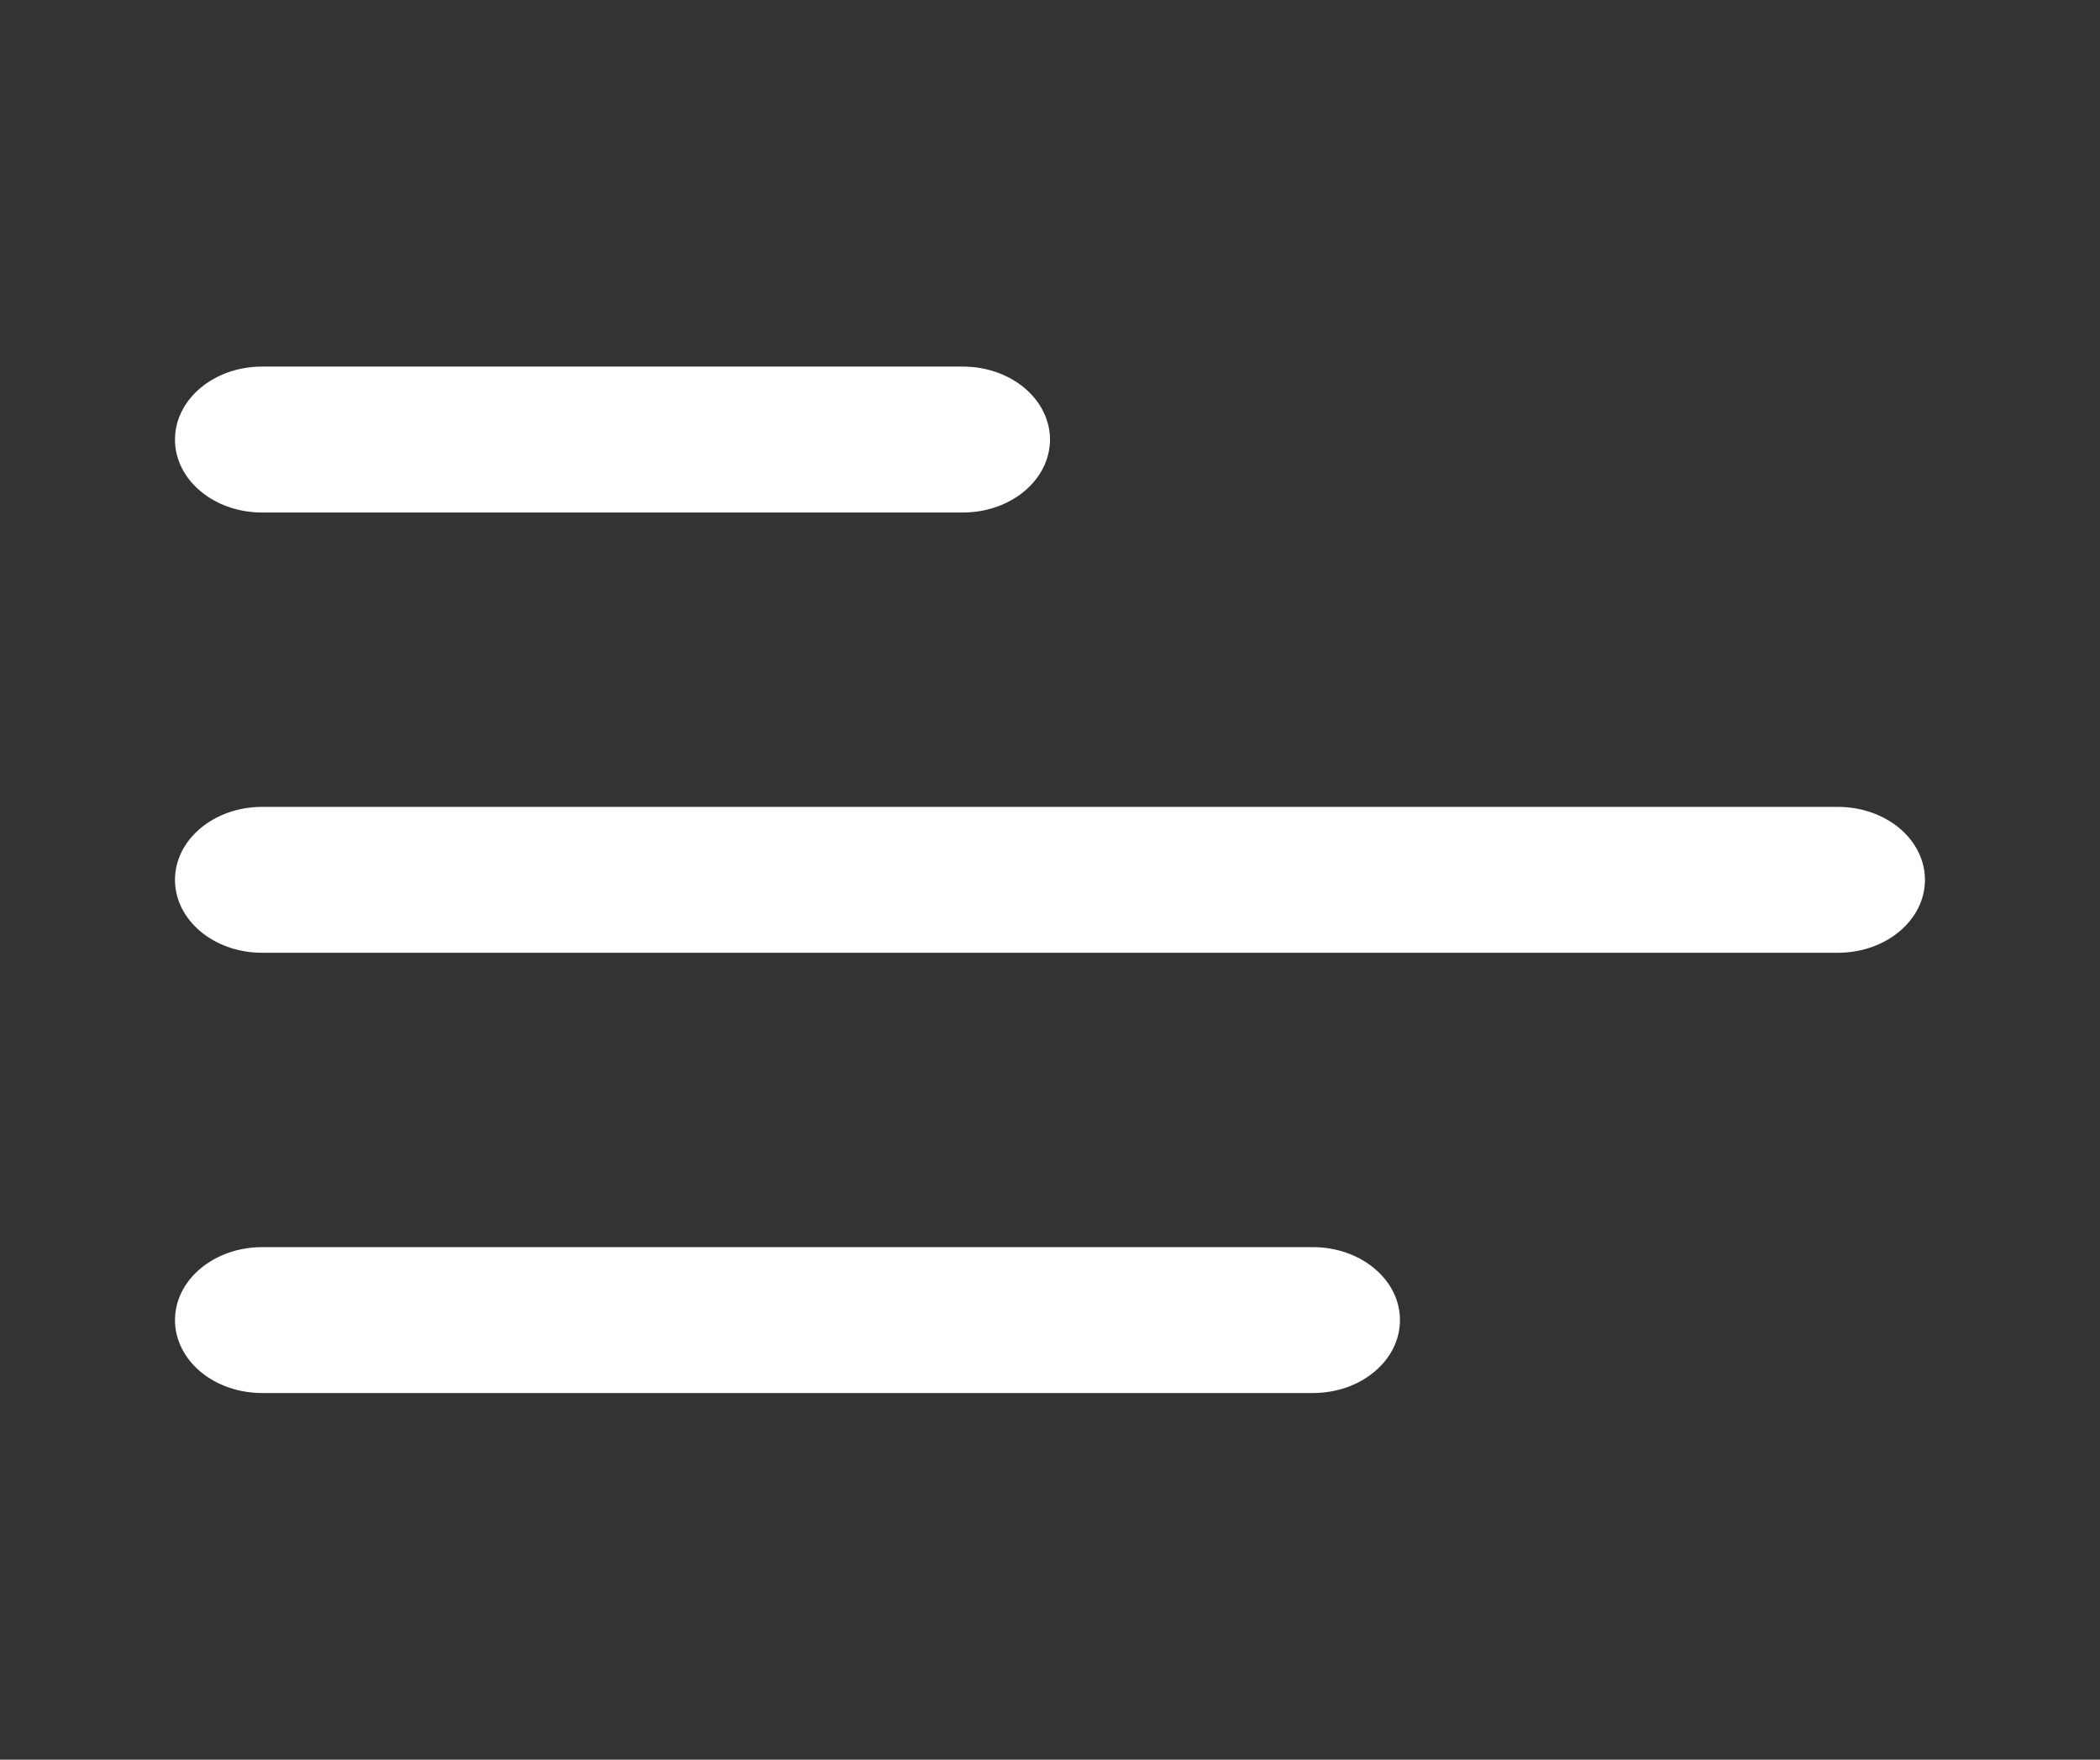 <svg width="37" height="31" viewBox="0 0 37 31" fill="none" xmlns="http://www.w3.org/2000/svg">
<rect x="0" y="0" width="37" height="31" fill="#333333" stroke="none"/>
<path d="M3.083 7.744C3.083 7.033 3.771 6.458 4.617 6.458L16.966 6.458C17.373 6.458 17.763 6.594 18.051 6.835C18.338 7.076 18.5 7.403 18.5 7.744C18.5 8.084 18.338 8.411 18.051 8.652C17.763 8.893 17.373 9.029 16.966 9.029L4.617 9.029C3.769 9.029 3.083 8.454 3.083 7.744Z" fill="white"/>
<path d="M3.083 15.5C3.083 14.79 3.771 14.215 4.617 14.215L32.383 14.215C32.789 14.215 33.179 14.35 33.467 14.591C33.755 14.832 33.916 15.159 33.916 15.5C33.916 15.841 33.755 16.168 33.467 16.409C33.179 16.65 32.789 16.785 32.383 16.785L4.617 16.785C3.769 16.785 3.083 16.209 3.083 15.5Z" fill="white"/>
<path d="M4.617 21.971C4.21 21.971 3.82 22.107 3.532 22.348C3.245 22.588 3.083 22.915 3.083 23.256C3.083 23.597 3.245 23.924 3.532 24.165C3.82 24.406 4.21 24.541 4.617 24.541L23.133 24.541C23.334 24.541 23.534 24.508 23.72 24.444C23.906 24.379 24.075 24.284 24.217 24.165C24.36 24.046 24.473 23.904 24.55 23.748C24.627 23.592 24.666 23.425 24.666 23.256C24.666 23.087 24.627 22.92 24.55 22.765C24.473 22.608 24.36 22.467 24.217 22.348C24.075 22.228 23.906 22.134 23.72 22.069C23.534 22.004 23.334 21.971 23.133 21.971L4.617 21.971Z" fill="white"/>
</svg>
